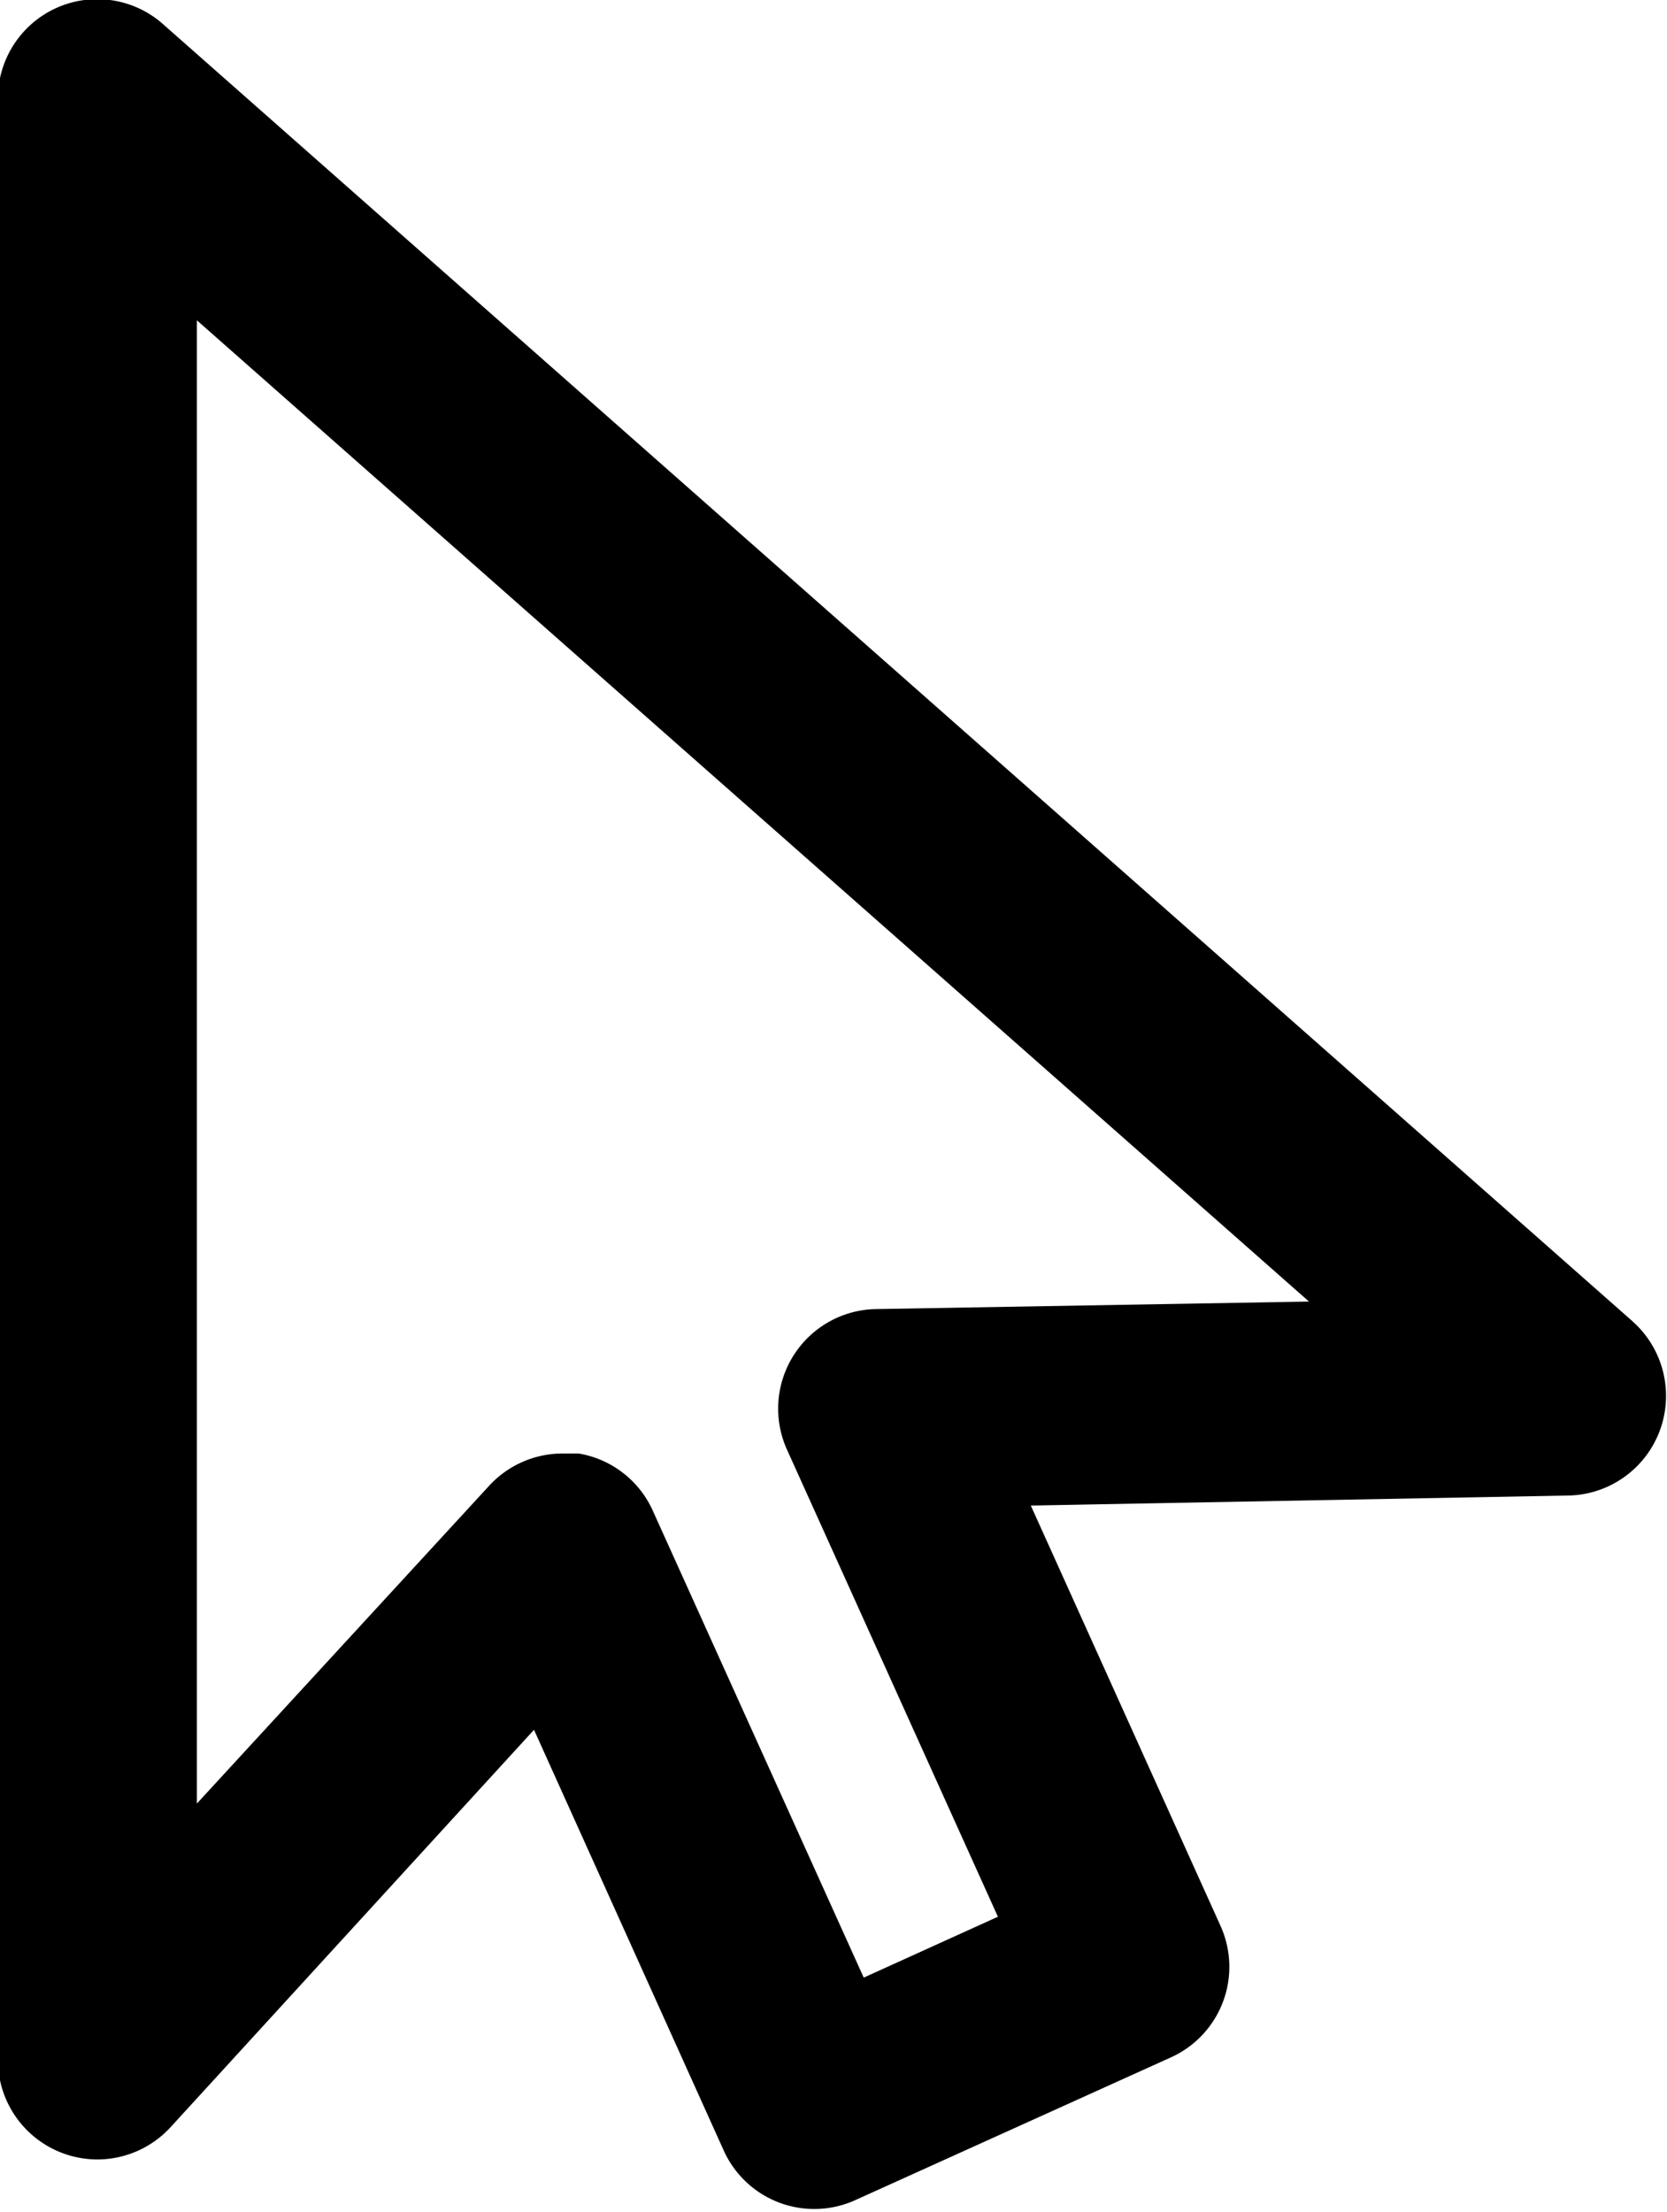 <svg id="Layer_1" data-name="Layer 1" xmlns="http://www.w3.org/2000/svg" viewBox="0 0 386 512"><path d="M378.08,305.88,37.41,5.29A23,23,0,0,0-.49,23.11V476.73a23.07,23.07,0,0,0,23,23.1h.05a23.06,23.06,0,0,0,17-7.54l84.09-91.91,43.91,97.33a23,23,0,0,0,30.51,11.52l73-33a23,23,0,0,0,11.52-30.52l-43.9-97.23,124.48-2.32a23.07,23.07,0,0,0,14.85-40.32ZM202.83,303a23.05,23.05,0,0,0-20.62,32.49l48.86,108.16L200,457.74,151.11,349.56A23,23,0,0,0,134,336.43l-3.69,0h-.06a23.09,23.09,0,0,0-17,7.48L45.59,417.45V74.14L303.1,301.26Z"/></svg>